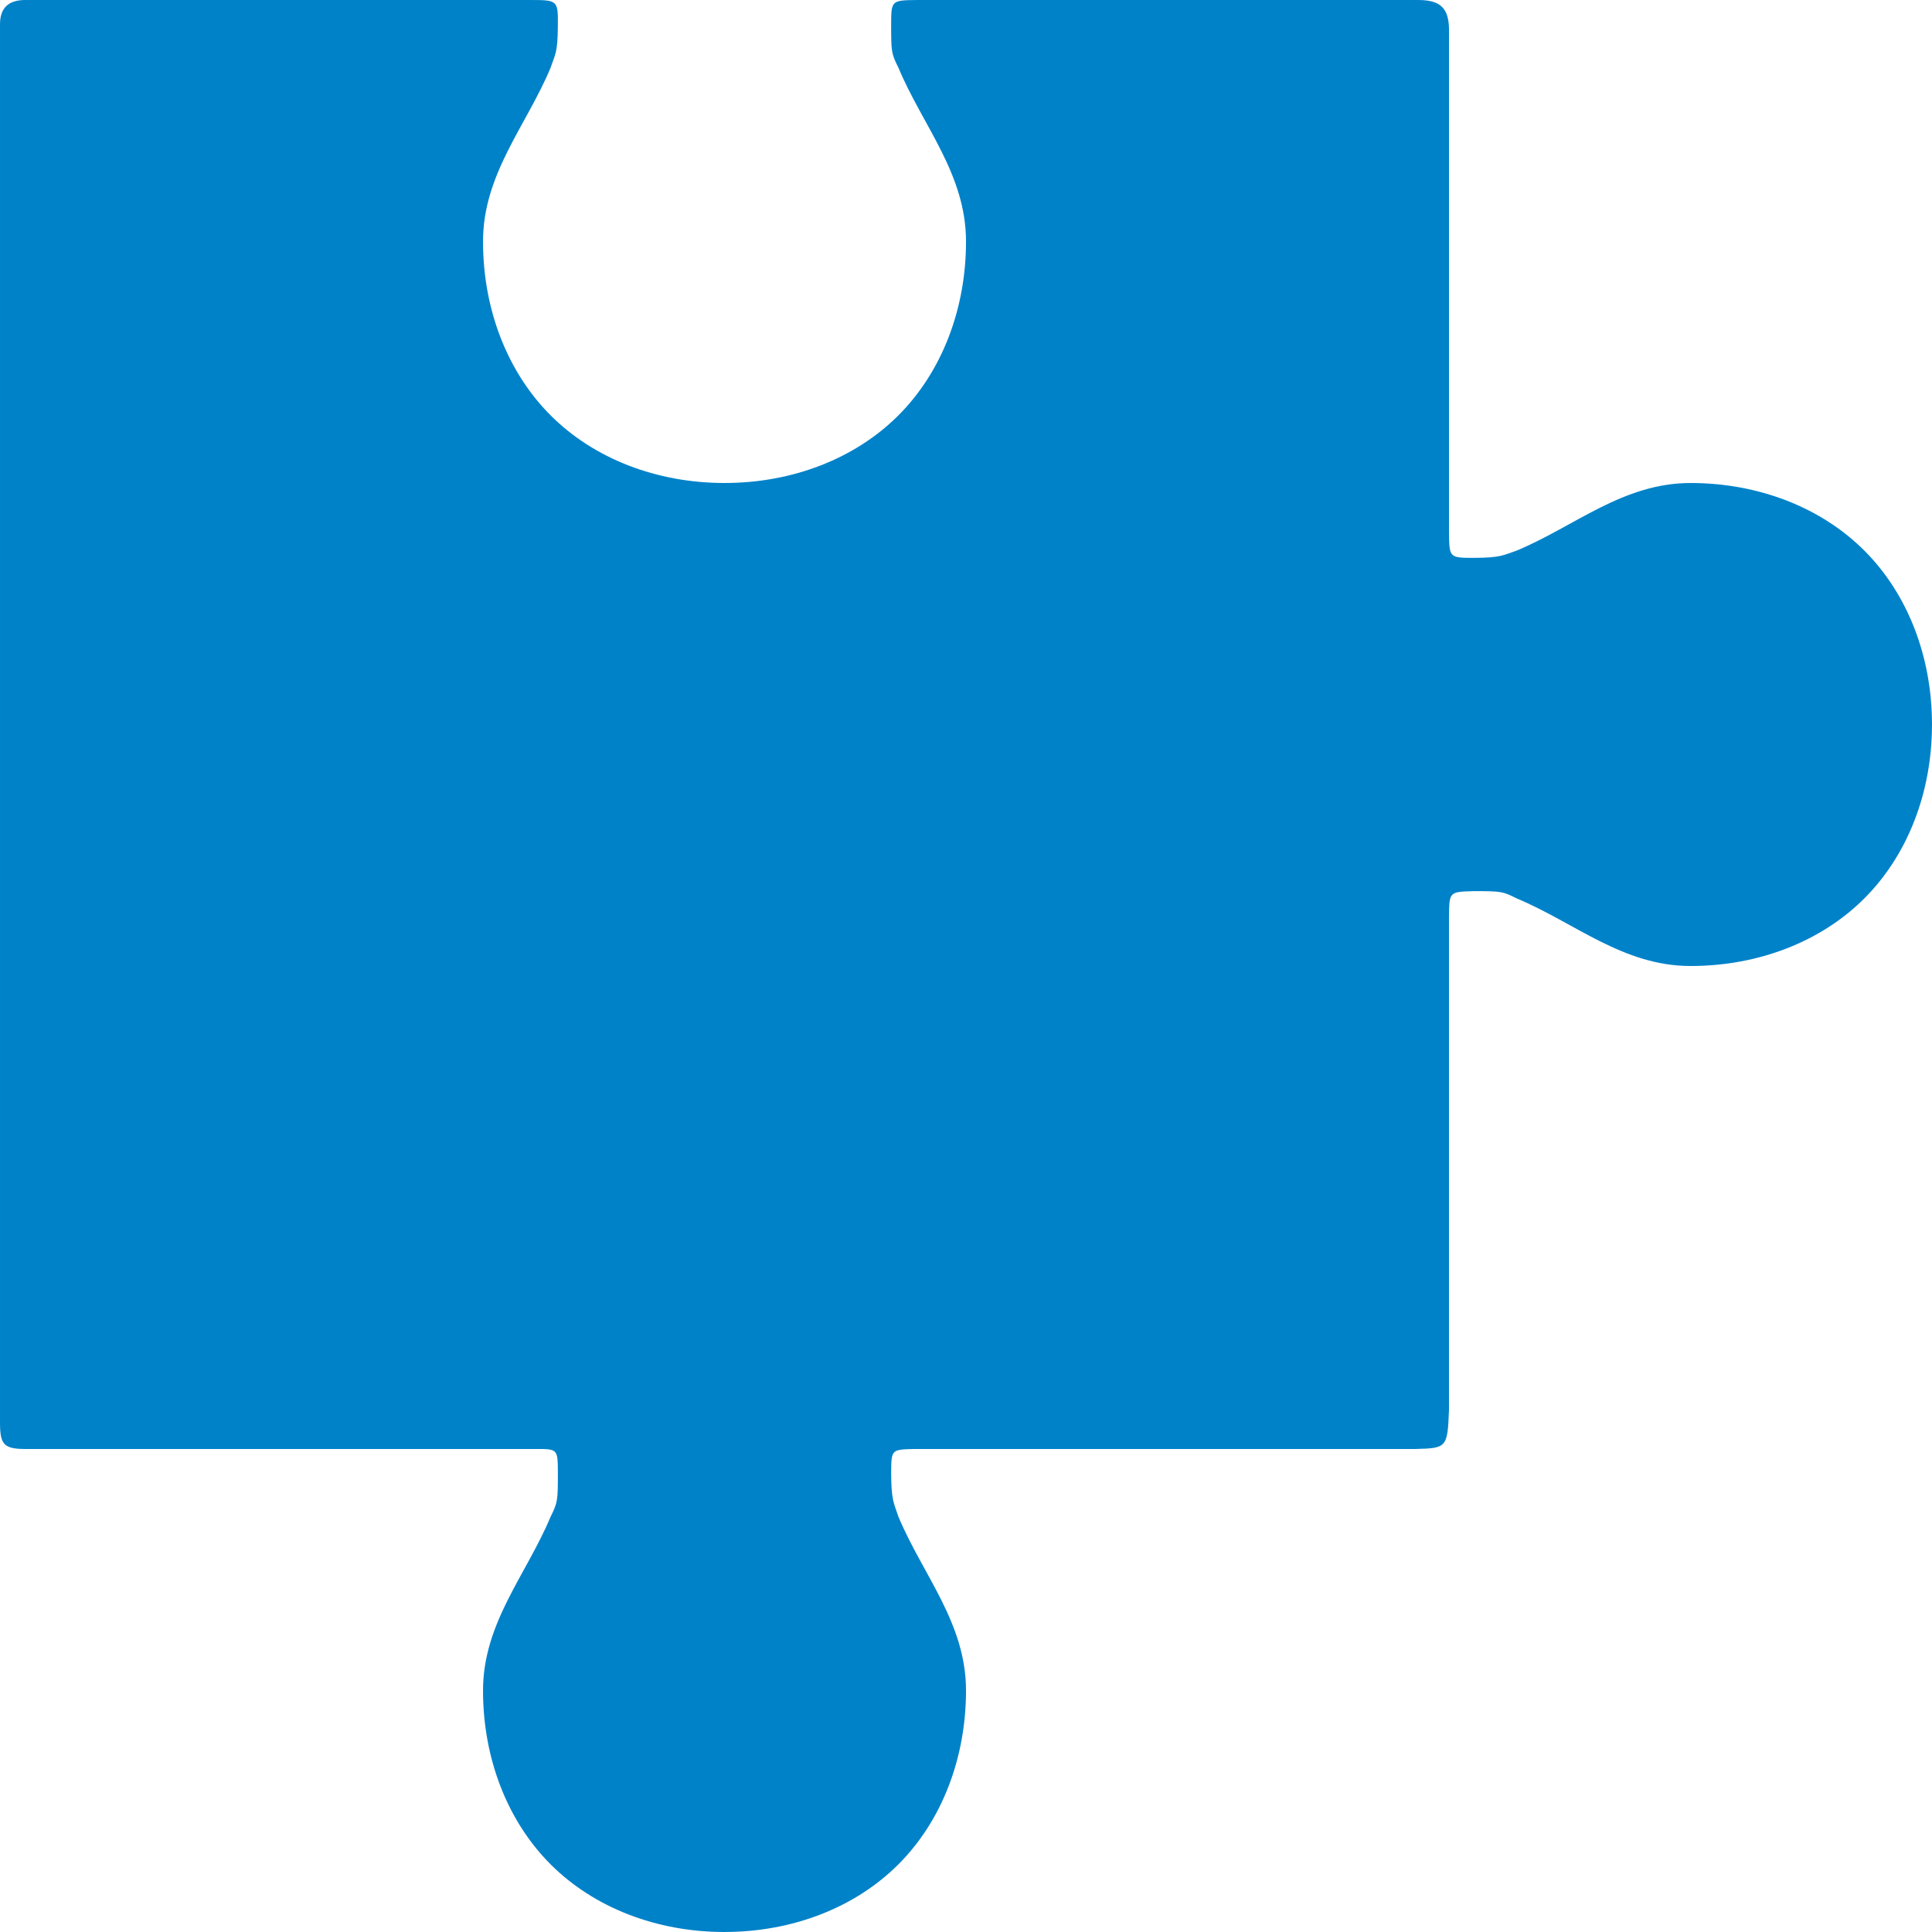 <?xml version="1.0" encoding="UTF-8" standalone="no"?>
<svg
   xmlns:dc="http://purl.org/dc/elements/1.1/"
   xmlns:cc="http://creativecommons.org/ns#"
   xmlns:rdf="http://www.w3.org/1999/02/22-rdf-syntax-ns#"
   xmlns:svg="http://www.w3.org/2000/svg"
   xmlns="http://www.w3.org/2000/svg"
   xmlns:sodipodi="http://sodipodi.sourceforge.net/DTD/sodipodi-0.dtd"
   xmlns:inkscape="http://www.inkscape.org/namespaces/inkscape"
   id="svg4"
   version="1.1"
   viewBox="0 0 180.181 180.181"
   height="180.181"
   width="180.181"
   sodipodi:docname="Open_Iconic_puzzle_piece.svg"
   inkscape:version="0.92.4 (5da689c313, 2019-01-14)">
  <path
     style="fill:#0082c9;stroke-width:22.523"
     id="path2"
     d="m 67.569,180.181 c -6.306,0 -12.162,-2.252 -16.216,-6.306 -4.054,-4.054 -6.306,-9.91 -6.306,-16.216 0,-6.306 4.054,-10.811 6.306,-16.216 0.662,-1.323 0.675,-1.511 0.676,-4.139 -0.015,-2.174 -0.009,-2.178 -2.154,-2.167 H 2.358 C 0.337,135.133 0.017,134.679 9.8948531e-4,132.779 V 2.305 C -0.015,0.72 0.809,0.009 2.332,1.5434857e-4 H 49.444 C 52.036,0.007 52.05,0.007 52.026,2.49 c -0.026,2.485 -0.25,2.548 -0.673,3.817 -2.252,5.405 -6.306,9.91 -6.306,16.216 0,6.306 2.252,12.162 6.306,16.216 4.054,4.054 9.91,6.306 16.216,6.306 6.306,0 12.162,-2.252 16.216,-6.306 4.054,-4.054 6.306,-9.91 6.306,-16.216 0,-6.306 -4.054,-10.811 -6.306,-16.216 -0.651,-1.301 -0.675,-1.438 -0.676,-4.008 0.007,-2.233 0.01,-2.277 2.389,-2.298 H 132.311 C 134.368,0.013 135.1,0.795 135.136,2.697 V 49.756 c 0.036,2.234 0.034,2.273 2.323,2.271 2.559,-0.017 2.686,-0.242 3.983,-0.675 5.405,-2.252 9.91,-6.306 16.216,-6.306 6.306,0 12.162,2.252 16.216,6.306 4.054,4.054 6.306,9.91 6.306,16.216 0,6.306 -2.252,12.162 -6.306,16.216 -4.054,4.054 -9.91,6.306 -16.216,6.306 -6.306,0 -10.811,-4.054 -16.216,-6.306 -1.293,-0.647 -1.411,-0.674 -3.96,-0.676 -2.324,0.062 -2.32,0.055 -2.347,2.358 v 46.039 c -0.142,3.519 -0.209,3.553 -3.135,3.63 H 85.292 c -2.155,0.048 -2.162,0.05 -2.182,2.167 0.009,2.628 0.234,2.816 0.675,4.139 2.252,5.405 6.306,9.91 6.306,16.216 0,6.306 -2.252,12.162 -6.306,16.216 -4.054,4.054 -9.91,6.306 -16.216,6.306 z" />
</svg>
